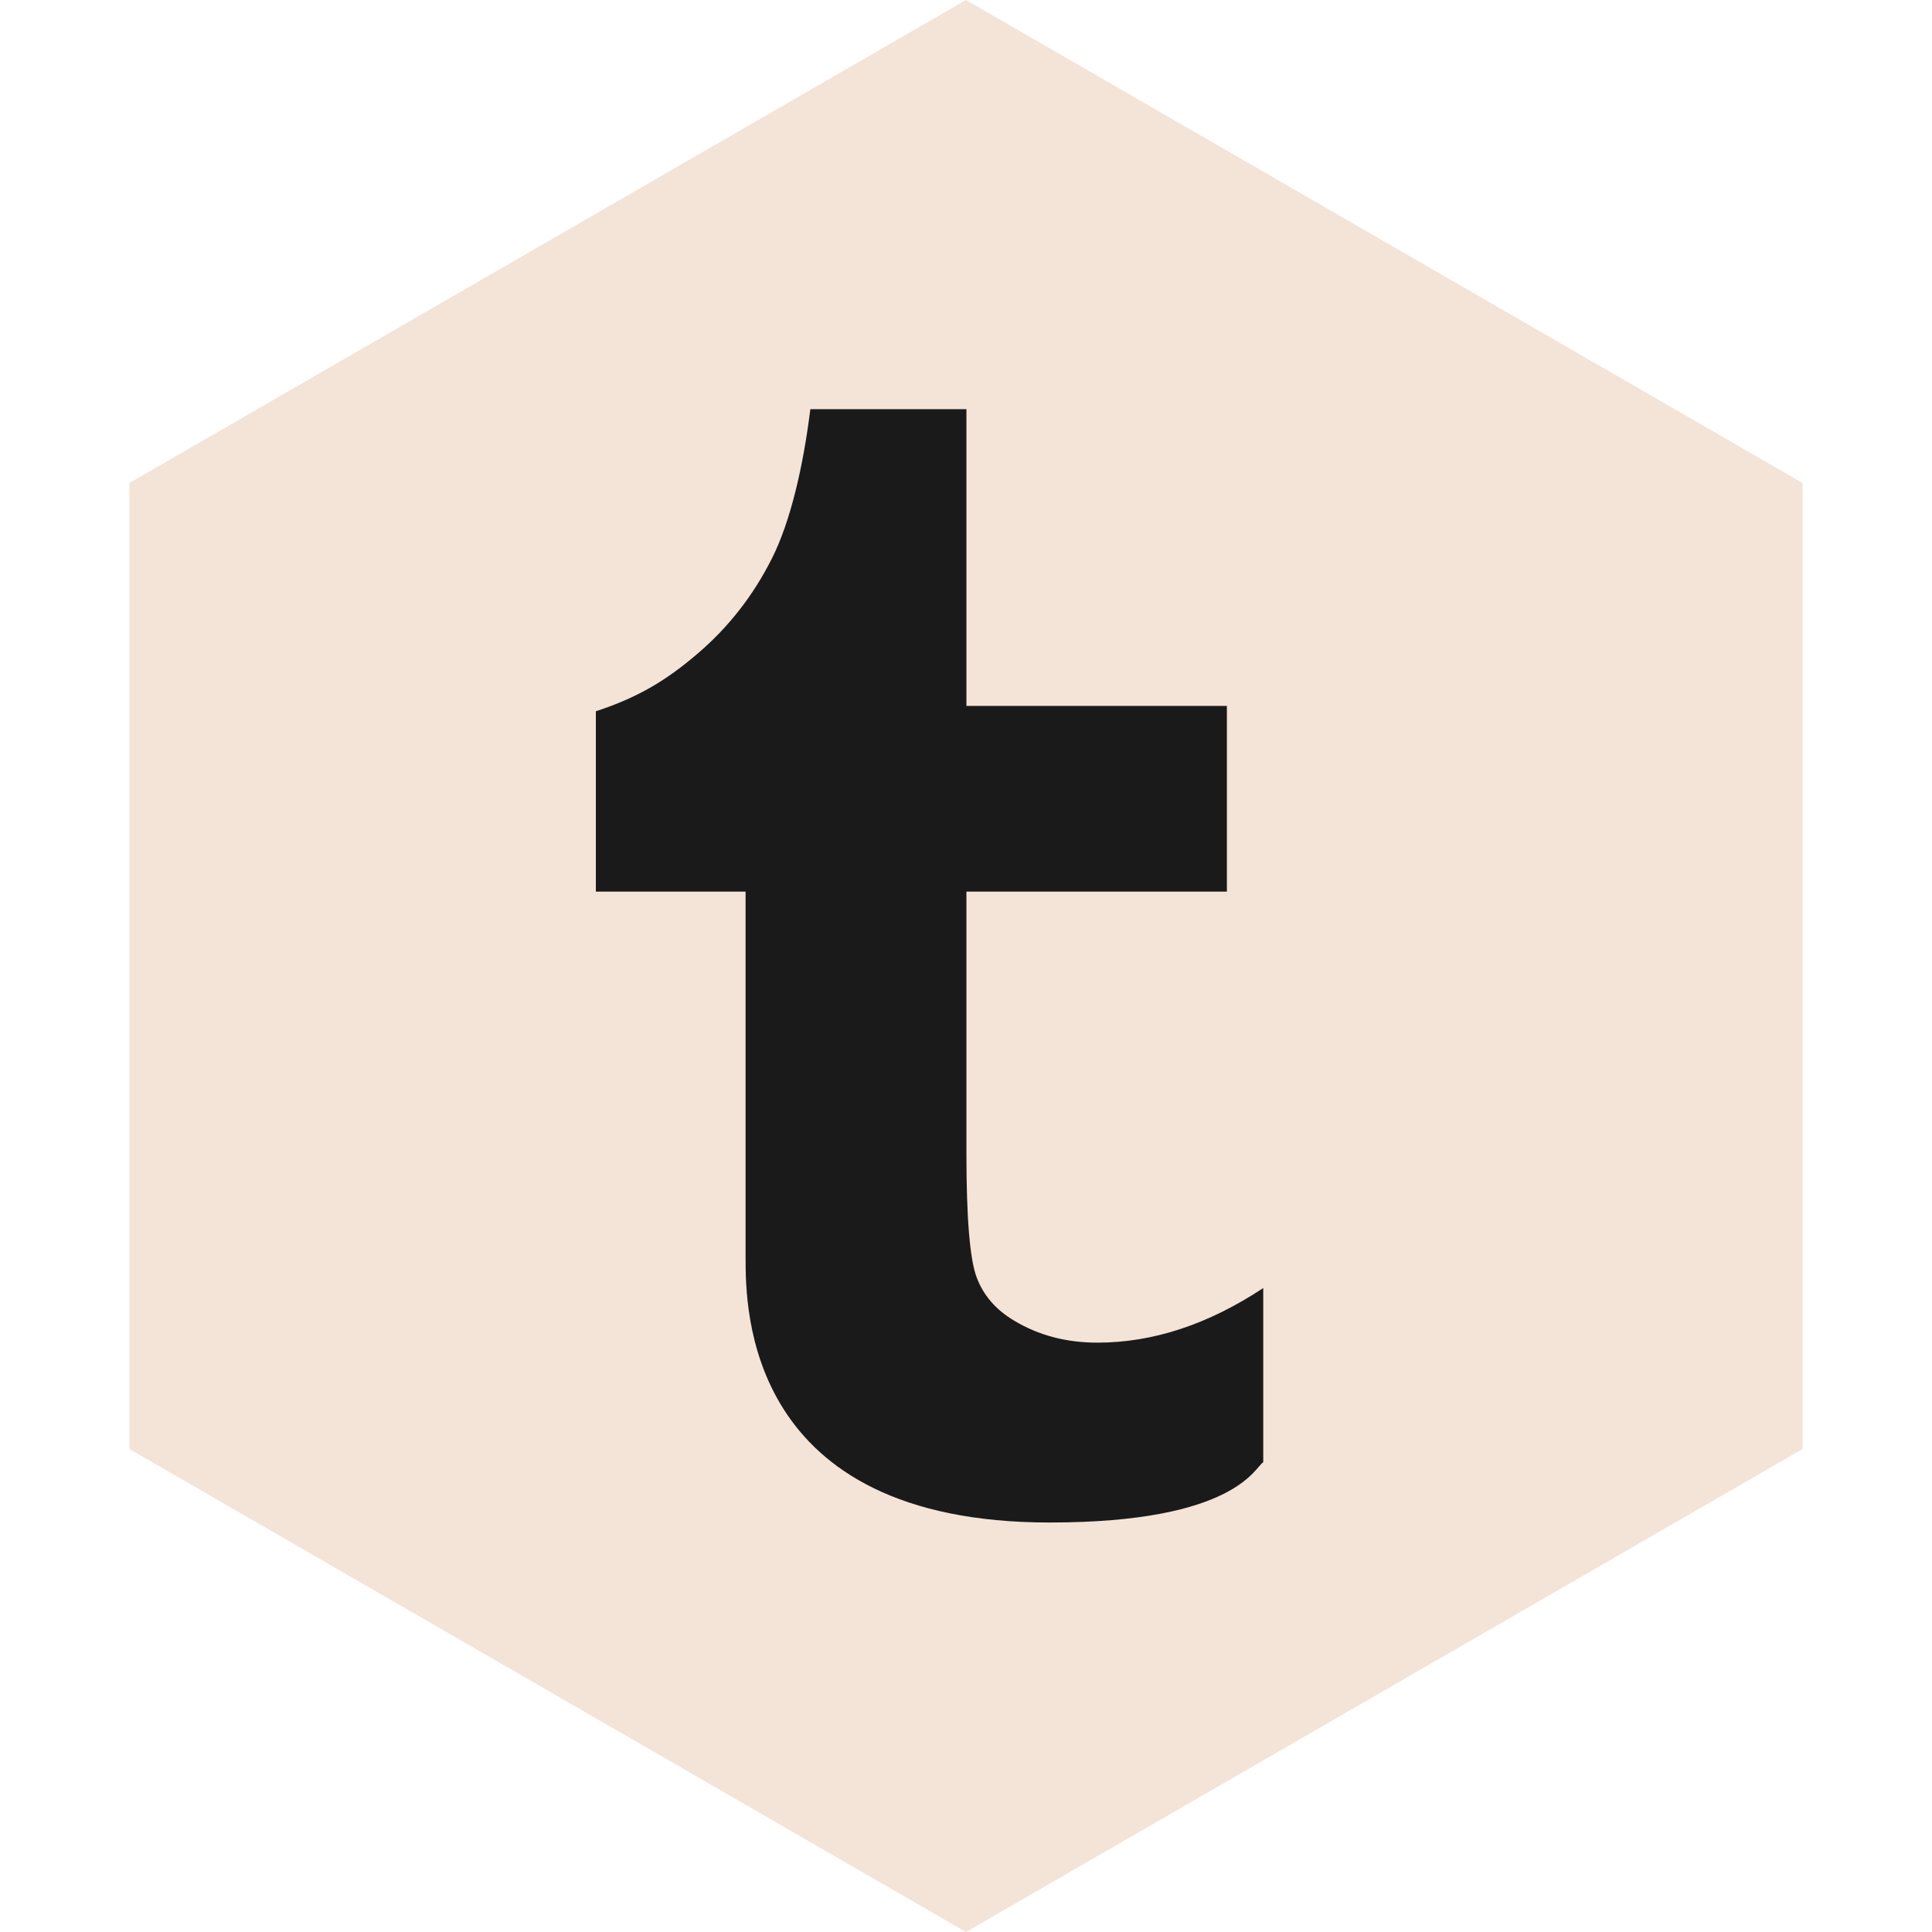 <?xml version="1.0" encoding="UTF-8" standalone="no"?>
<svg
   xmlns:dc="http://purl.org/dc/elements/1.1/"
   xmlns:cc="http://creativecommons.org/ns#"
   xmlns:rdf="http://www.w3.org/1999/02/22-rdf-syntax-ns#"
   xmlns:svg="http://www.w3.org/2000/svg"
   xmlns="http://www.w3.org/2000/svg"
   xmlns:sodipodi="http://sodipodi.sourceforge.net/DTD/sodipodi-0.dtd"
   xmlns:inkscape="http://www.inkscape.org/namespaces/inkscape"
   height="60px"
   version="1.1"
   viewBox="0 0 60 60"
   width="60px"
   id="svg68"
   inkscape:version="0.91 r13725"
   sodipodi:docname="tumblr_beige.svg">
  <sodipodi:namedview
     pagecolor="#ffffff"
     bordercolor="#666666"
     borderopacity="1"
     objecttolerance="10"
     gridtolerance="10"
     guidetolerance="10"
     inkscape:pageopacity="0"
     inkscape:pageshadow="2"
     inkscape:window-width="1215"
     inkscape:window-height="776"
     id="namedview86"
     showgrid="false"
     inkscape:zoom="3.9333333"
     inkscape:cx="30"
     inkscape:cy="30"
     inkscape:window-x="65"
     inkscape:window-y="24"
     inkscape:window-maximized="1"
     inkscape:current-layer="social" />
  <desc
     id="desc72" />
  <defs
     id="defs74" />
  <g
     fill="none"
     fill-rule="evenodd"
     id="soical"
     stroke="none"
     stroke-width="1">
    <g
       id="social"
       transform="translate(-173, -538)">
      <g
         id="slices"
         transform="translate(173, 138)" />
      <g
         fill="#2B394A"
         id="hexagon-flat"
         transform="translate(173, 138)"
         style="fill:#f4e3d7">
        <polygon
           id="Polygon-40"
           points="30 400 55.981 415 55.981 445 30 460 4.019 445 4.019 415 "
           style="fill:#f4e3d7" />
      </g>
      <g
         fill="#000000"
         fill-opacity="0.4"
         id="hexagon-black"
         transform="translate(177, 152)" />
      <g
         fill="#FFFFFF"
         id="icon"
         transform="translate(182, 150)"
         style="fill:#1a1a1a">
        <path
           d="M21.013,400.972 L21.013,409.923 L29.102,409.923 L29.102,415.69 L21.013,415.69 L21.013,423.831 C21.013,425.82 21.119,427.097 21.328,427.662 C21.537,428.226 21.927,428.677 22.496,429.014 C23.25,429.469 24.112,429.697 25.083,429.697 C26.807,429.697 28.523,429.131 30.231,428.002 L30.231,433.413 C29.985,433.529 29.419,435.283 23.599,435.283 C14.155,435.283 14.155,428.633 14.155,427.065 L14.155,415.69 L9.505,415.69 L9.505,410.089 C10.844,409.651 11.721,409.108 12.674,408.291 C13.63,407.473 14.395,406.491 14.972,405.344 C15.55,404.199 15.947,402.478 16.166,400.707 L21.013,400.707 L21.013,400.972 Z"
           id="tumblr"
           style="fill:#1a1a1a" />
      </g>
    </g>
  </g>
</svg>
